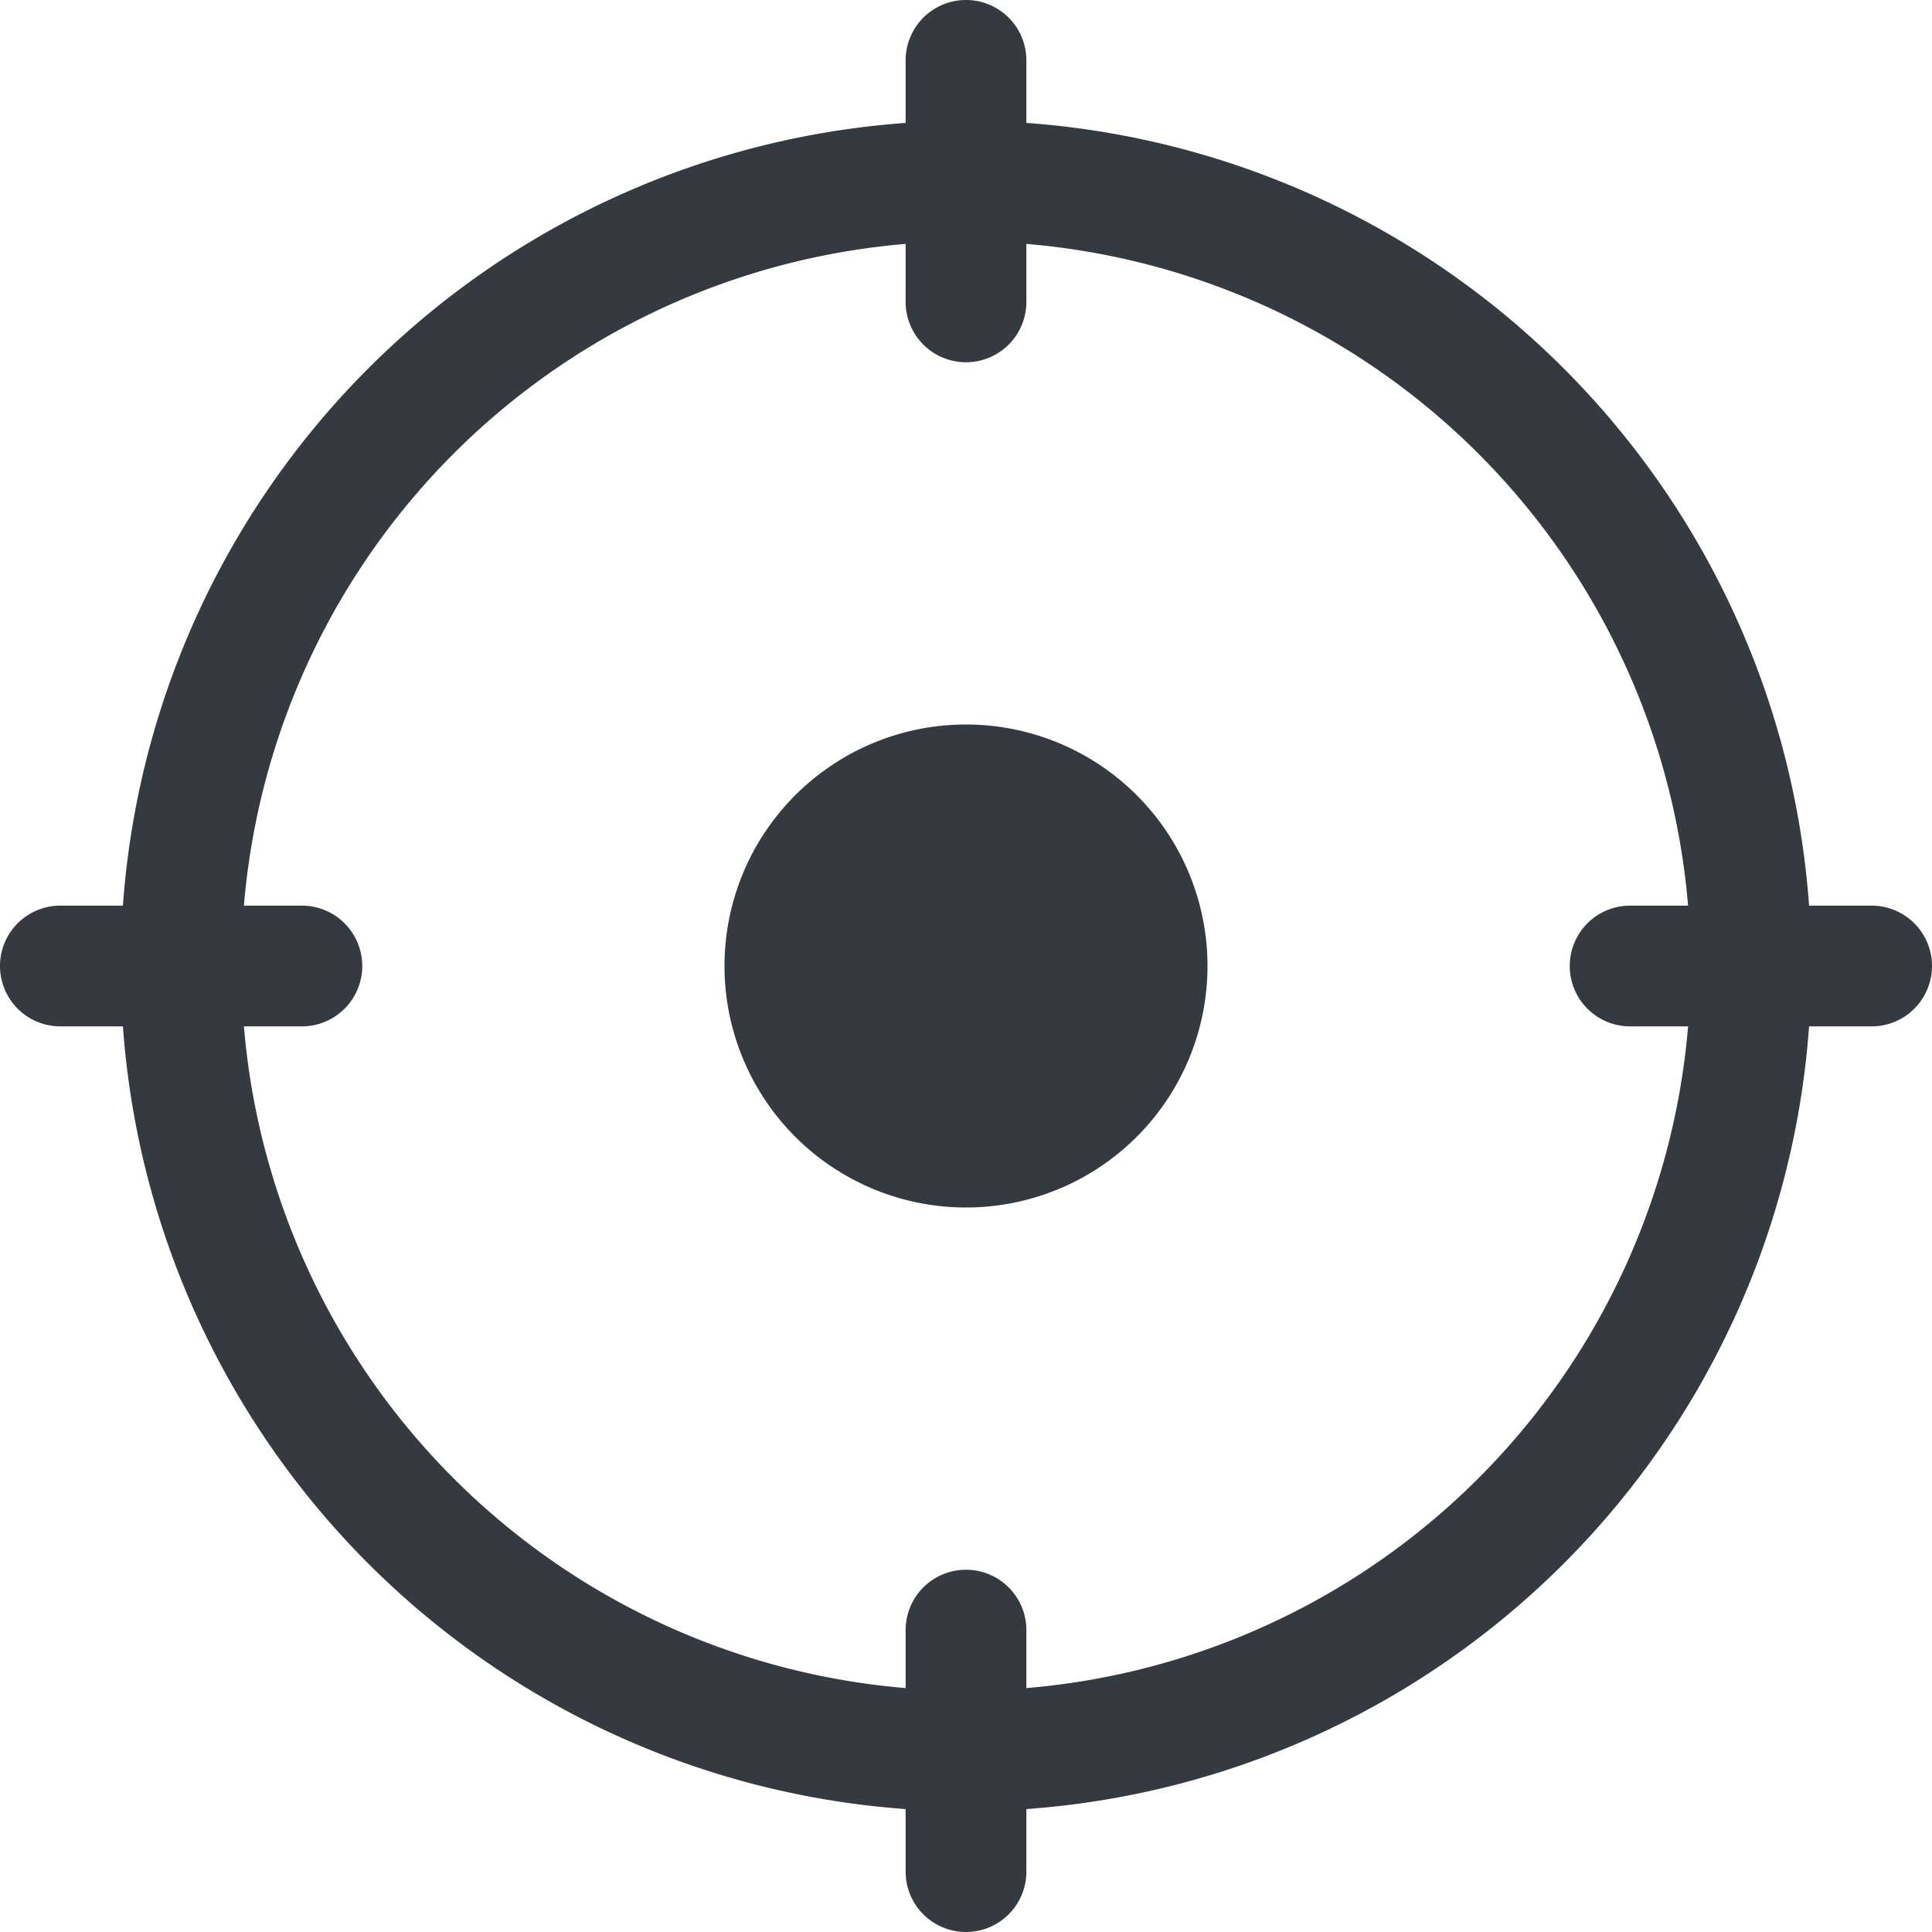 <svg xmlns="http://www.w3.org/2000/svg" width="16" height="16" fill="#343a40" class="bi bi-crosshair" viewBox="0 0 16 16">
  <path d="M8.5.5a.5.5 0 0 0-1 0v.518A7.001 7.001 0 0 0 1.018 7.5H.5a.5.5 0 0 0 0 1h.518A7.001 7.001 0 0 0 7.5 14.982v.518a.5.5 0 0 0 1 0v-.518A7.001 7.001 0 0 0 14.982 8.5h.518a.5.5 0 0 0 0-1h-.518A7.001 7.001 0 0 0 8.5 1.018zm-6.48 7A6.001 6.001 0 0 1 7.5 2.02v.48a.5.5 0 0 0 1 0v-.48a6.001 6.001 0 0 1 5.48 5.48h-.48a.5.5 0 0 0 0 1h.48a6.002 6.002 0 0 1-5.48 5.48v-.48a.5.5 0 0 0-1 0v.48A6.001 6.001 0 0 1 2.02 8.5h.48a.5.5 0 0 0 0-1h-.48M8 10a2 2 0 1 0 0-4 2 2 0 0 0 0 4"/>
</svg>